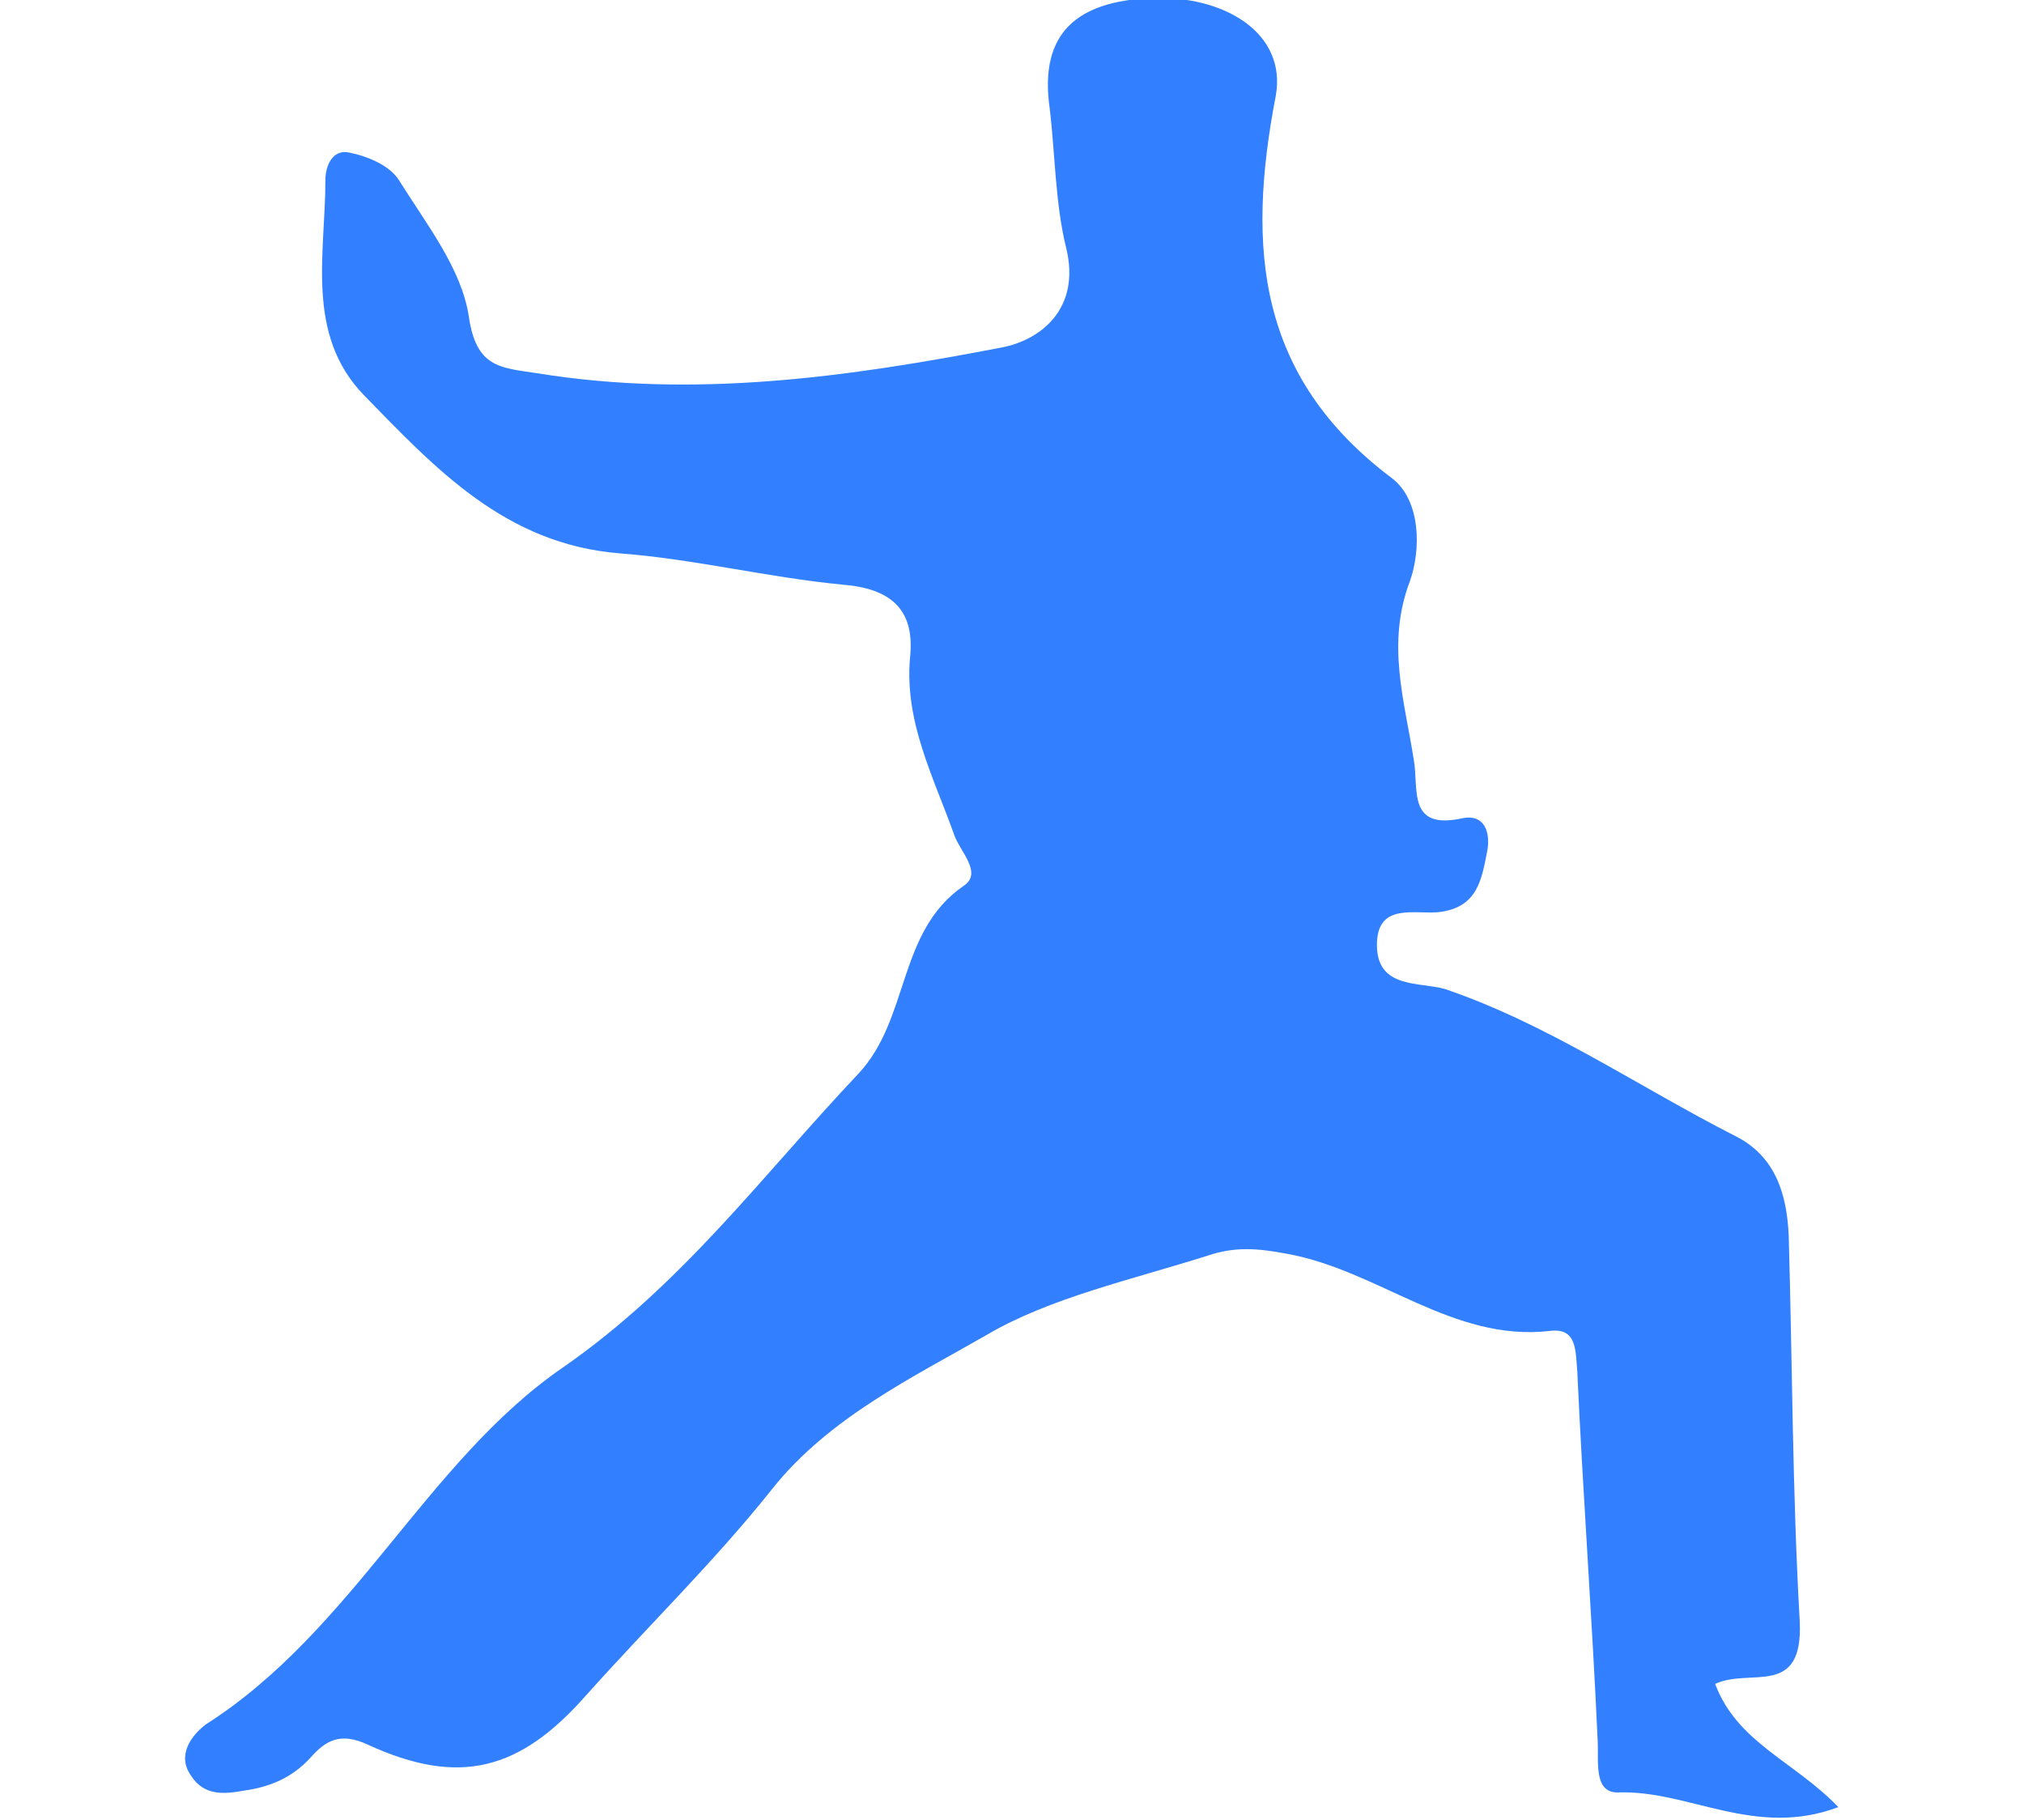 <?xml version="1.0" encoding="utf-8"?>
<!-- Generator: Adobe Illustrator 23.0.0, SVG Export Plug-In . SVG Version: 6.00 Build 0)  -->
<svg version="1.1" id="Capa_1" xmlns="http://www.w3.org/2000/svg" xmlns:xlink="http://www.w3.org/1999/xlink" x="0px" y="0px"
	 viewBox="0 0 110.1 99" style="enable-background:new 0 0 110.1 99;" xml:space="preserve">
<style type="text/css">
	.st0{fill:#3280FF;}
</style>
<path class="st0" d="M93.3,91.6c1.2,3.2,4.3,4.2,6.7,6.7c-4.5,1.7-8.1-0.9-11.9-0.8c-1.5,0.1-1.1-1.8-1.2-3
	c-0.3-6.6-0.8-13.3-1.1-19.9c-0.1-1.1,0-2.4-1.5-2.2C79,73,75,69.1,70,68.2c-1.6-0.3-2.8-0.4-4.3,0.1c-4.1,1.3-8.6,2.3-12,4.3
	c-4,2.3-8.6,4.5-11.7,8.4c-3.1,3.9-6.7,7.4-10.1,11.2c-3.6,4.1-6.9,5-11.9,2.7c-1.5-0.7-2.3-0.2-3.1,0.7c-1,1.1-2.2,1.6-3.6,1.8
	c-1.1,0.2-2.2,0.3-2.9-0.8c-0.8-1.1,0-2.2,0.8-2.8c8-5.1,12-14.3,19.4-19.4c6.5-4.5,10.9-10.5,16.1-16c2.8-3,2.1-7.7,5.7-10.2
	c1.1-0.7-0.2-1.9-0.5-2.8c-1.1-3.1-2.7-6.1-2.4-9.6c0.3-2.7-1.1-3.8-3.7-4c-4.1-0.4-8.1-1.4-12.1-1.7c-6.2-0.5-10-4.6-13.9-8.6
	c-3.2-3.3-2.1-7.7-2.1-11.7c0-0.8,0.4-1.7,1.3-1.5c1,0.2,2.2,0.7,2.7,1.5c1.5,2.4,3.4,4.8,3.8,7.4c0.4,2.8,1.7,2.8,3.7,3.1
	c8.6,1.4,17,0.2,25.3-1.4c2.1-0.4,4.3-2.1,3.5-5.4c-0.6-2.4-0.6-5.1-0.9-7.6c-0.6-4.2,1.6-5.8,5.4-6c4.1-0.2,7.5,1.9,6.9,5.3
	c-1.6,8.3-1,15.3,6.3,20.8c1.6,1.2,1.6,3.9,1,5.6c-1.3,3.4-0.3,6.5,0.2,9.7c0.3,1.6-0.4,3.9,2.7,3.2c1.1-0.2,1.5,0.7,1.3,1.8
	c-0.3,1.5-0.5,3-2.5,3.3c-1.3,0.2-3.5-0.6-3.5,1.8c0,2.4,2.3,2,3.7,2.4c5.6,1.9,10.5,5.3,15.8,8c2.2,1.1,2.8,3.2,2.9,5.4
	c0.2,7,0.2,14,0.6,21C98.1,92.4,95.2,90.7,93.3,91.6z"/>
</svg>
